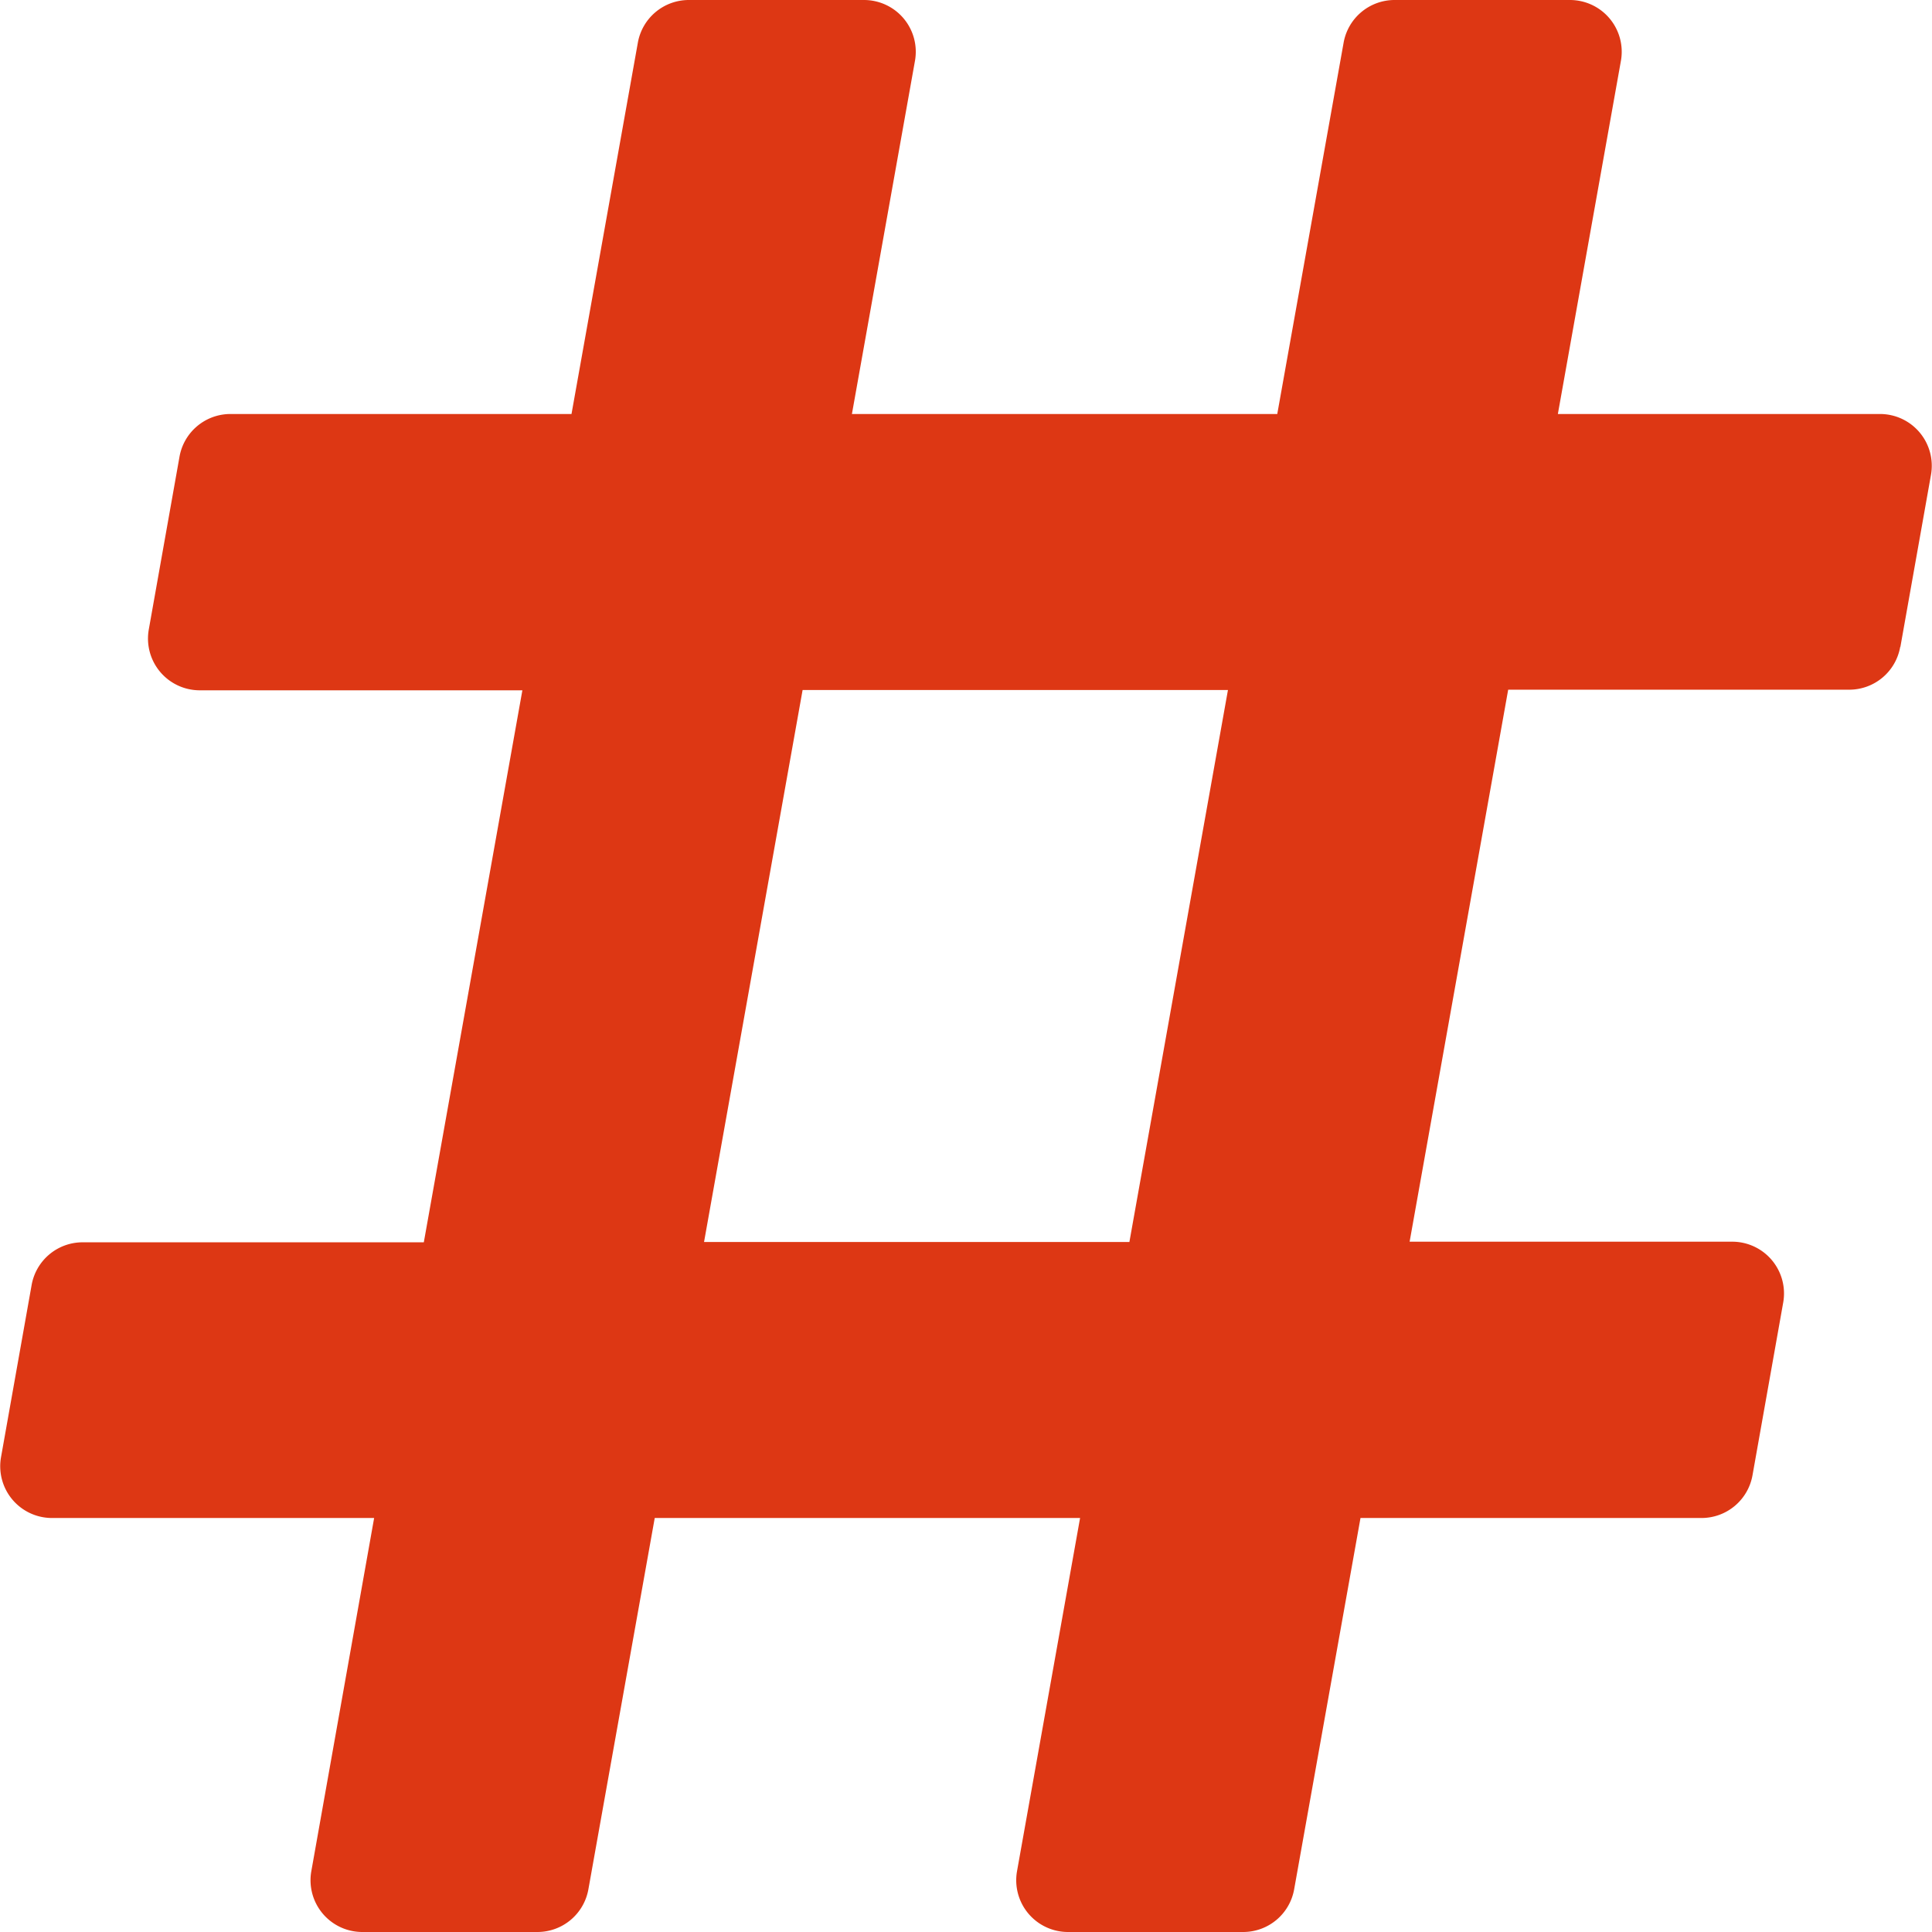 <svg xmlns="http://www.w3.org/2000/svg" width="31.5" height="31.5" viewBox="0 0 31.5 31.5"><defs><style>.a{fill:#DD3714;}</style></defs><g transform="translate(-115 -126)"><path class="a" d="M30.984,12.8l.5-2.812A.844.844,0,0,0,30.656,9H25.4l1.028-5.758a.844.844,0,0,0-.831-.992H22.737a.844.844,0,0,0-.831.7L20.825,9H13.89l1.028-5.758a.844.844,0,0,0-.831-.992H11.23a.844.844,0,0,0-.831.7L9.318,9H3.757a.844.844,0,0,0-.831.7l-.5,2.813a.844.844,0,0,0,.831.992h5.26l-1.607,9H1.346a.844.844,0,0,0-.831.7l-.5,2.813A.844.844,0,0,0,.844,27H6.1L5.076,32.758a.844.844,0,0,0,.831.992H8.763a.844.844,0,0,0,.831-.7L10.675,27H17.61l-1.028,5.758a.844.844,0,0,0,.831.992H20.27a.844.844,0,0,0,.831-.7L22.182,27h5.561a.844.844,0,0,0,.831-.7l.5-2.813a.844.844,0,0,0-.831-.992h-5.26l1.607-9h5.561a.844.844,0,0,0,.831-.7Zm-12.57,9.7H11.479l1.607-9h6.935Z" transform="translate(115 123.75)"/></g></svg>